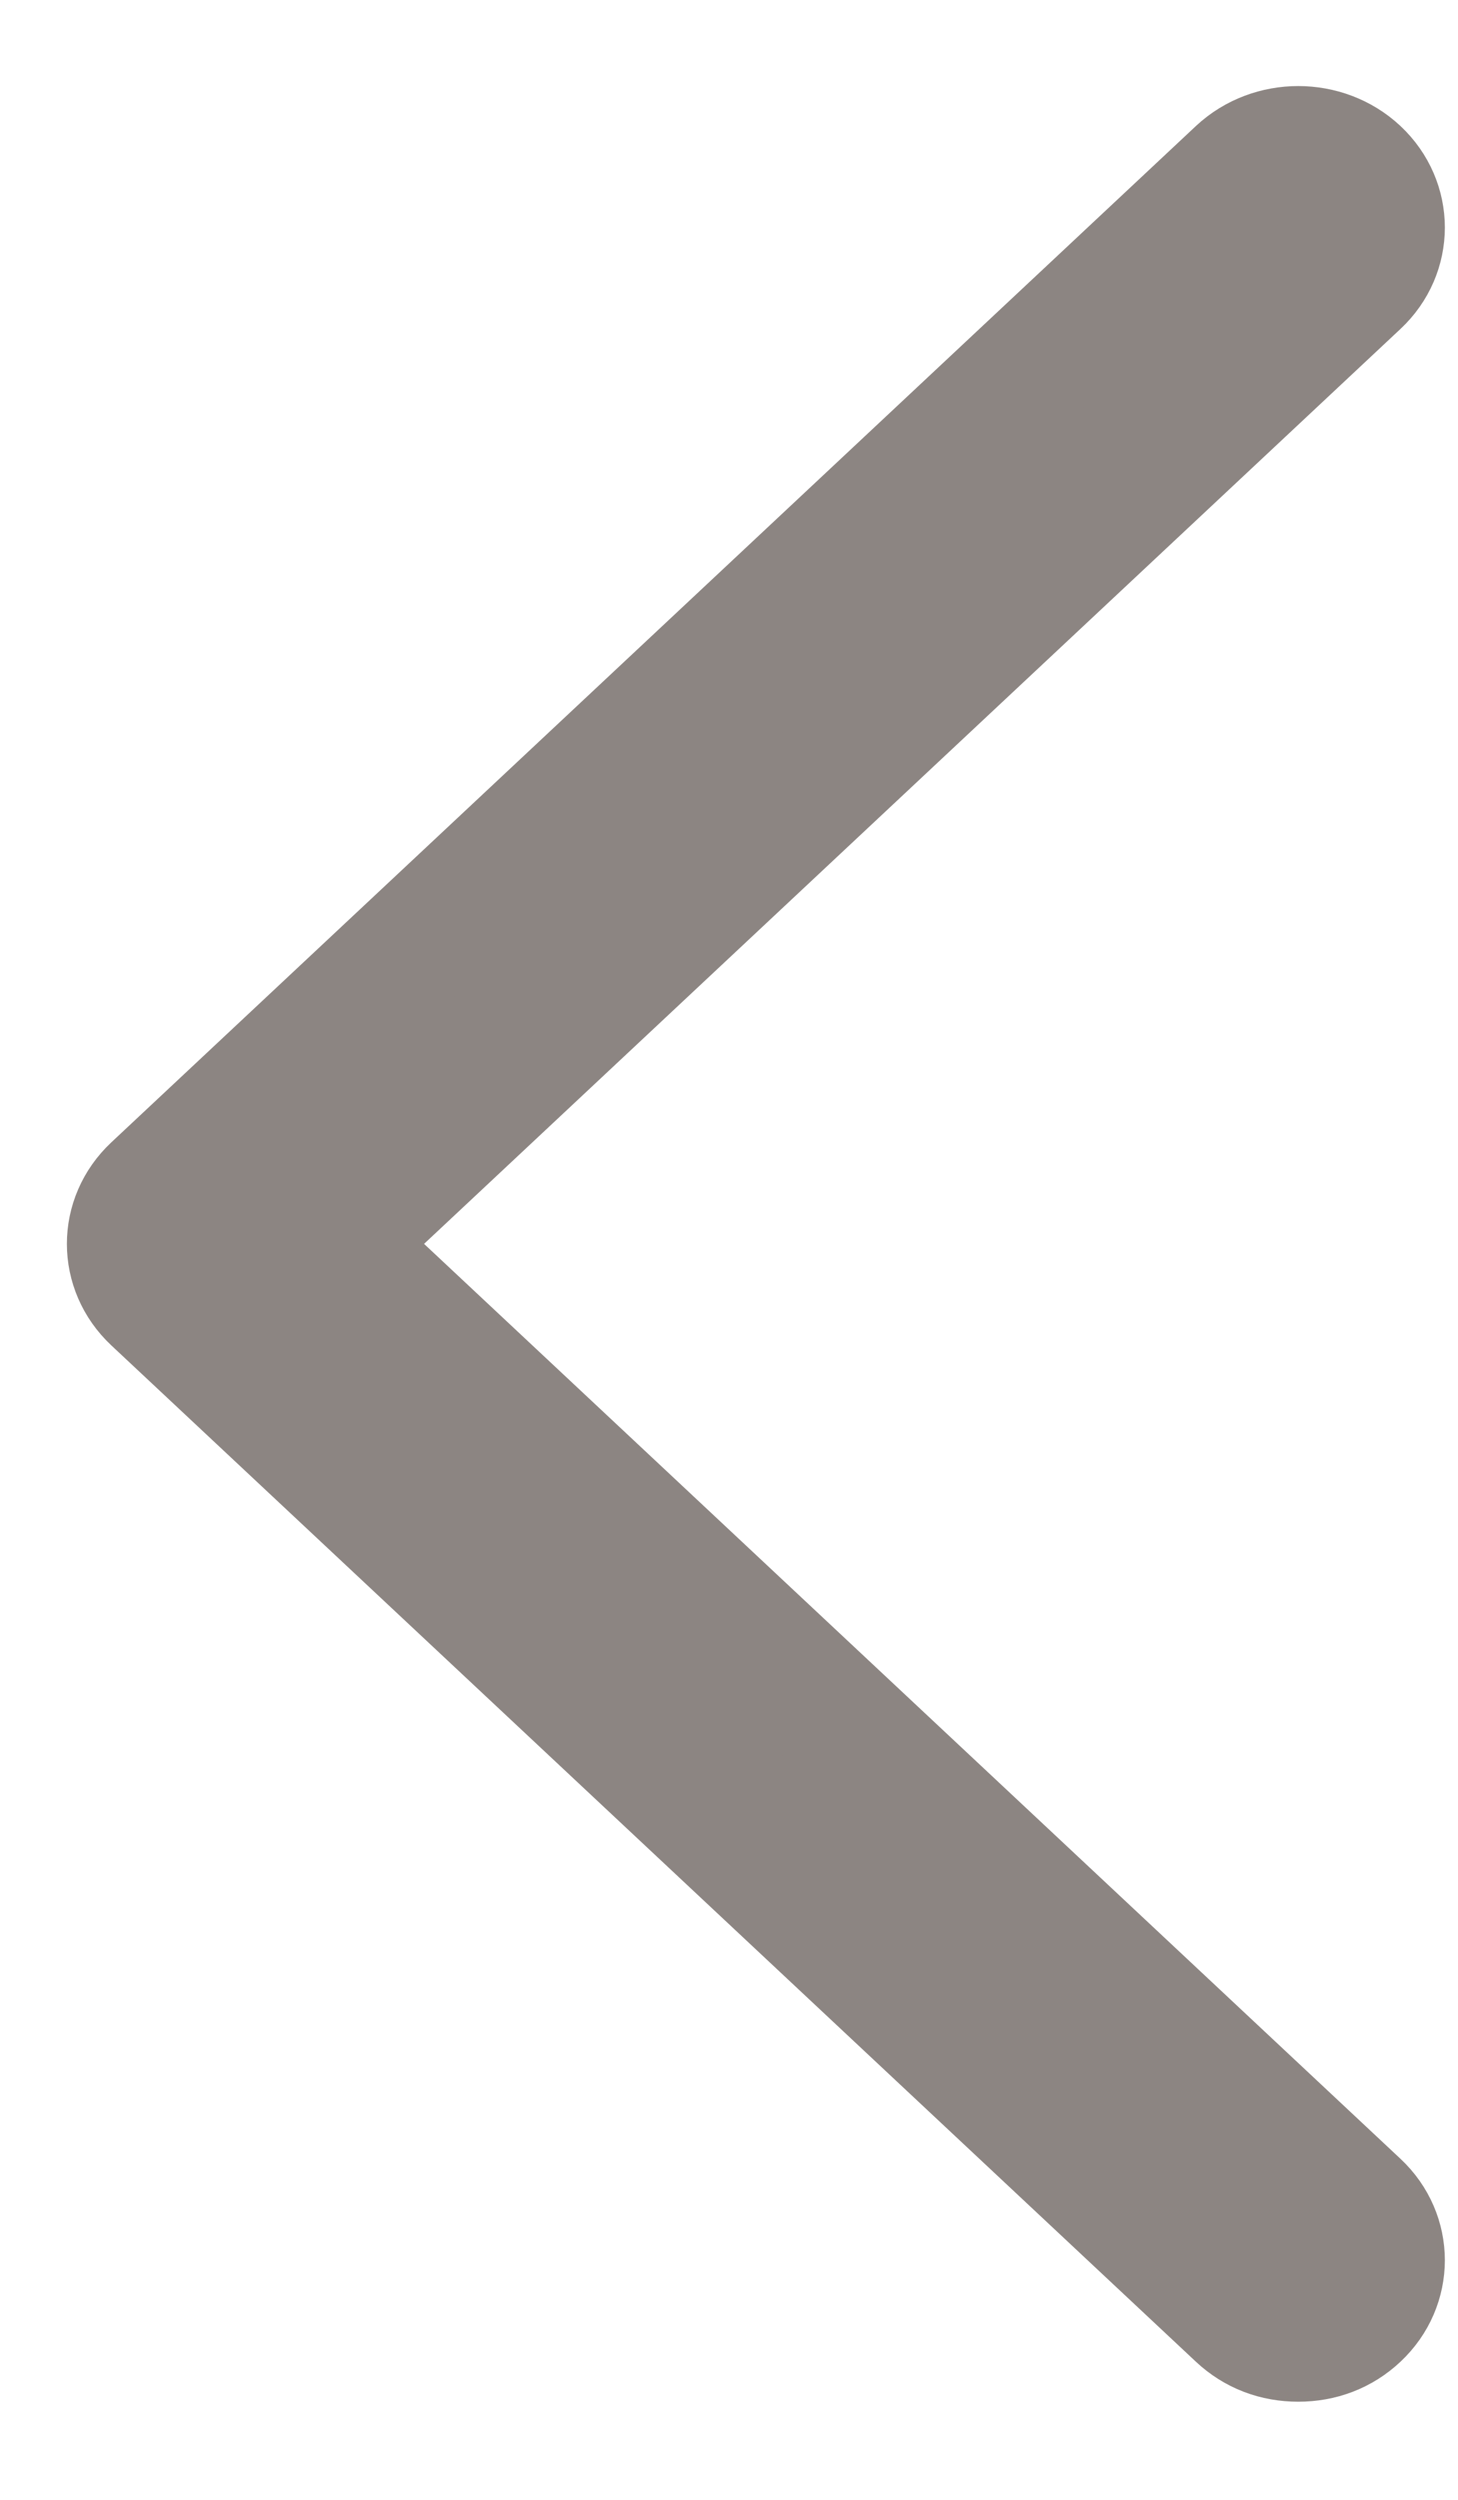<?xml version="1.0" encoding="UTF-8"?>
<svg width="14px" height="24px" viewBox="0 0 14 24" version="1.1" xmlns="http://www.w3.org/2000/svg" xmlns:xlink="http://www.w3.org/1999/xlink">
    <!-- Generator: Sketch 61.2 (89653) - https://sketch.com -->
    <title>arrow right copy</title>
    <desc>Created with Sketch.</desc>
    <g id="Page-1" stroke="none" stroke-width="1" fill="none" fill-rule="evenodd">
        <g id="Home---Full-Copy-4" transform="translate(-1292, -709)" fill="#8C8582" stroke="#8C8582" stroke-width="1.232">
            <g id="Group" transform="translate(116, 466)">
                <g id="arrow-right-copy" transform="translate(1183.5, 255) scale(-1, 1) translate(-1183.5, -255) translate(1177, 244)">
                    <g id="right-arrow-(1)" transform="translate(0.742, 0.442)">
                        <path d="M1.353,20.783 C1.198,20.928 1.005,21 0.792,21 C0.58,21 0.386,20.928 0.232,20.783 C-0.077,20.493 -0.077,20.022 0.232,19.733 L10.087,10.5 L0.232,1.267 C-0.077,0.978 -0.077,0.507 0.232,0.217 C0.541,-0.072 1.043,-0.072 1.353,0.217 L11.768,9.975 C12.077,10.265 12.077,10.735 11.768,11.025 L1.353,20.783 L1.353,20.783 Z" id="Path"></path>
                    </g>
                </g>
            </g>
        </g>
    </g>
</svg>